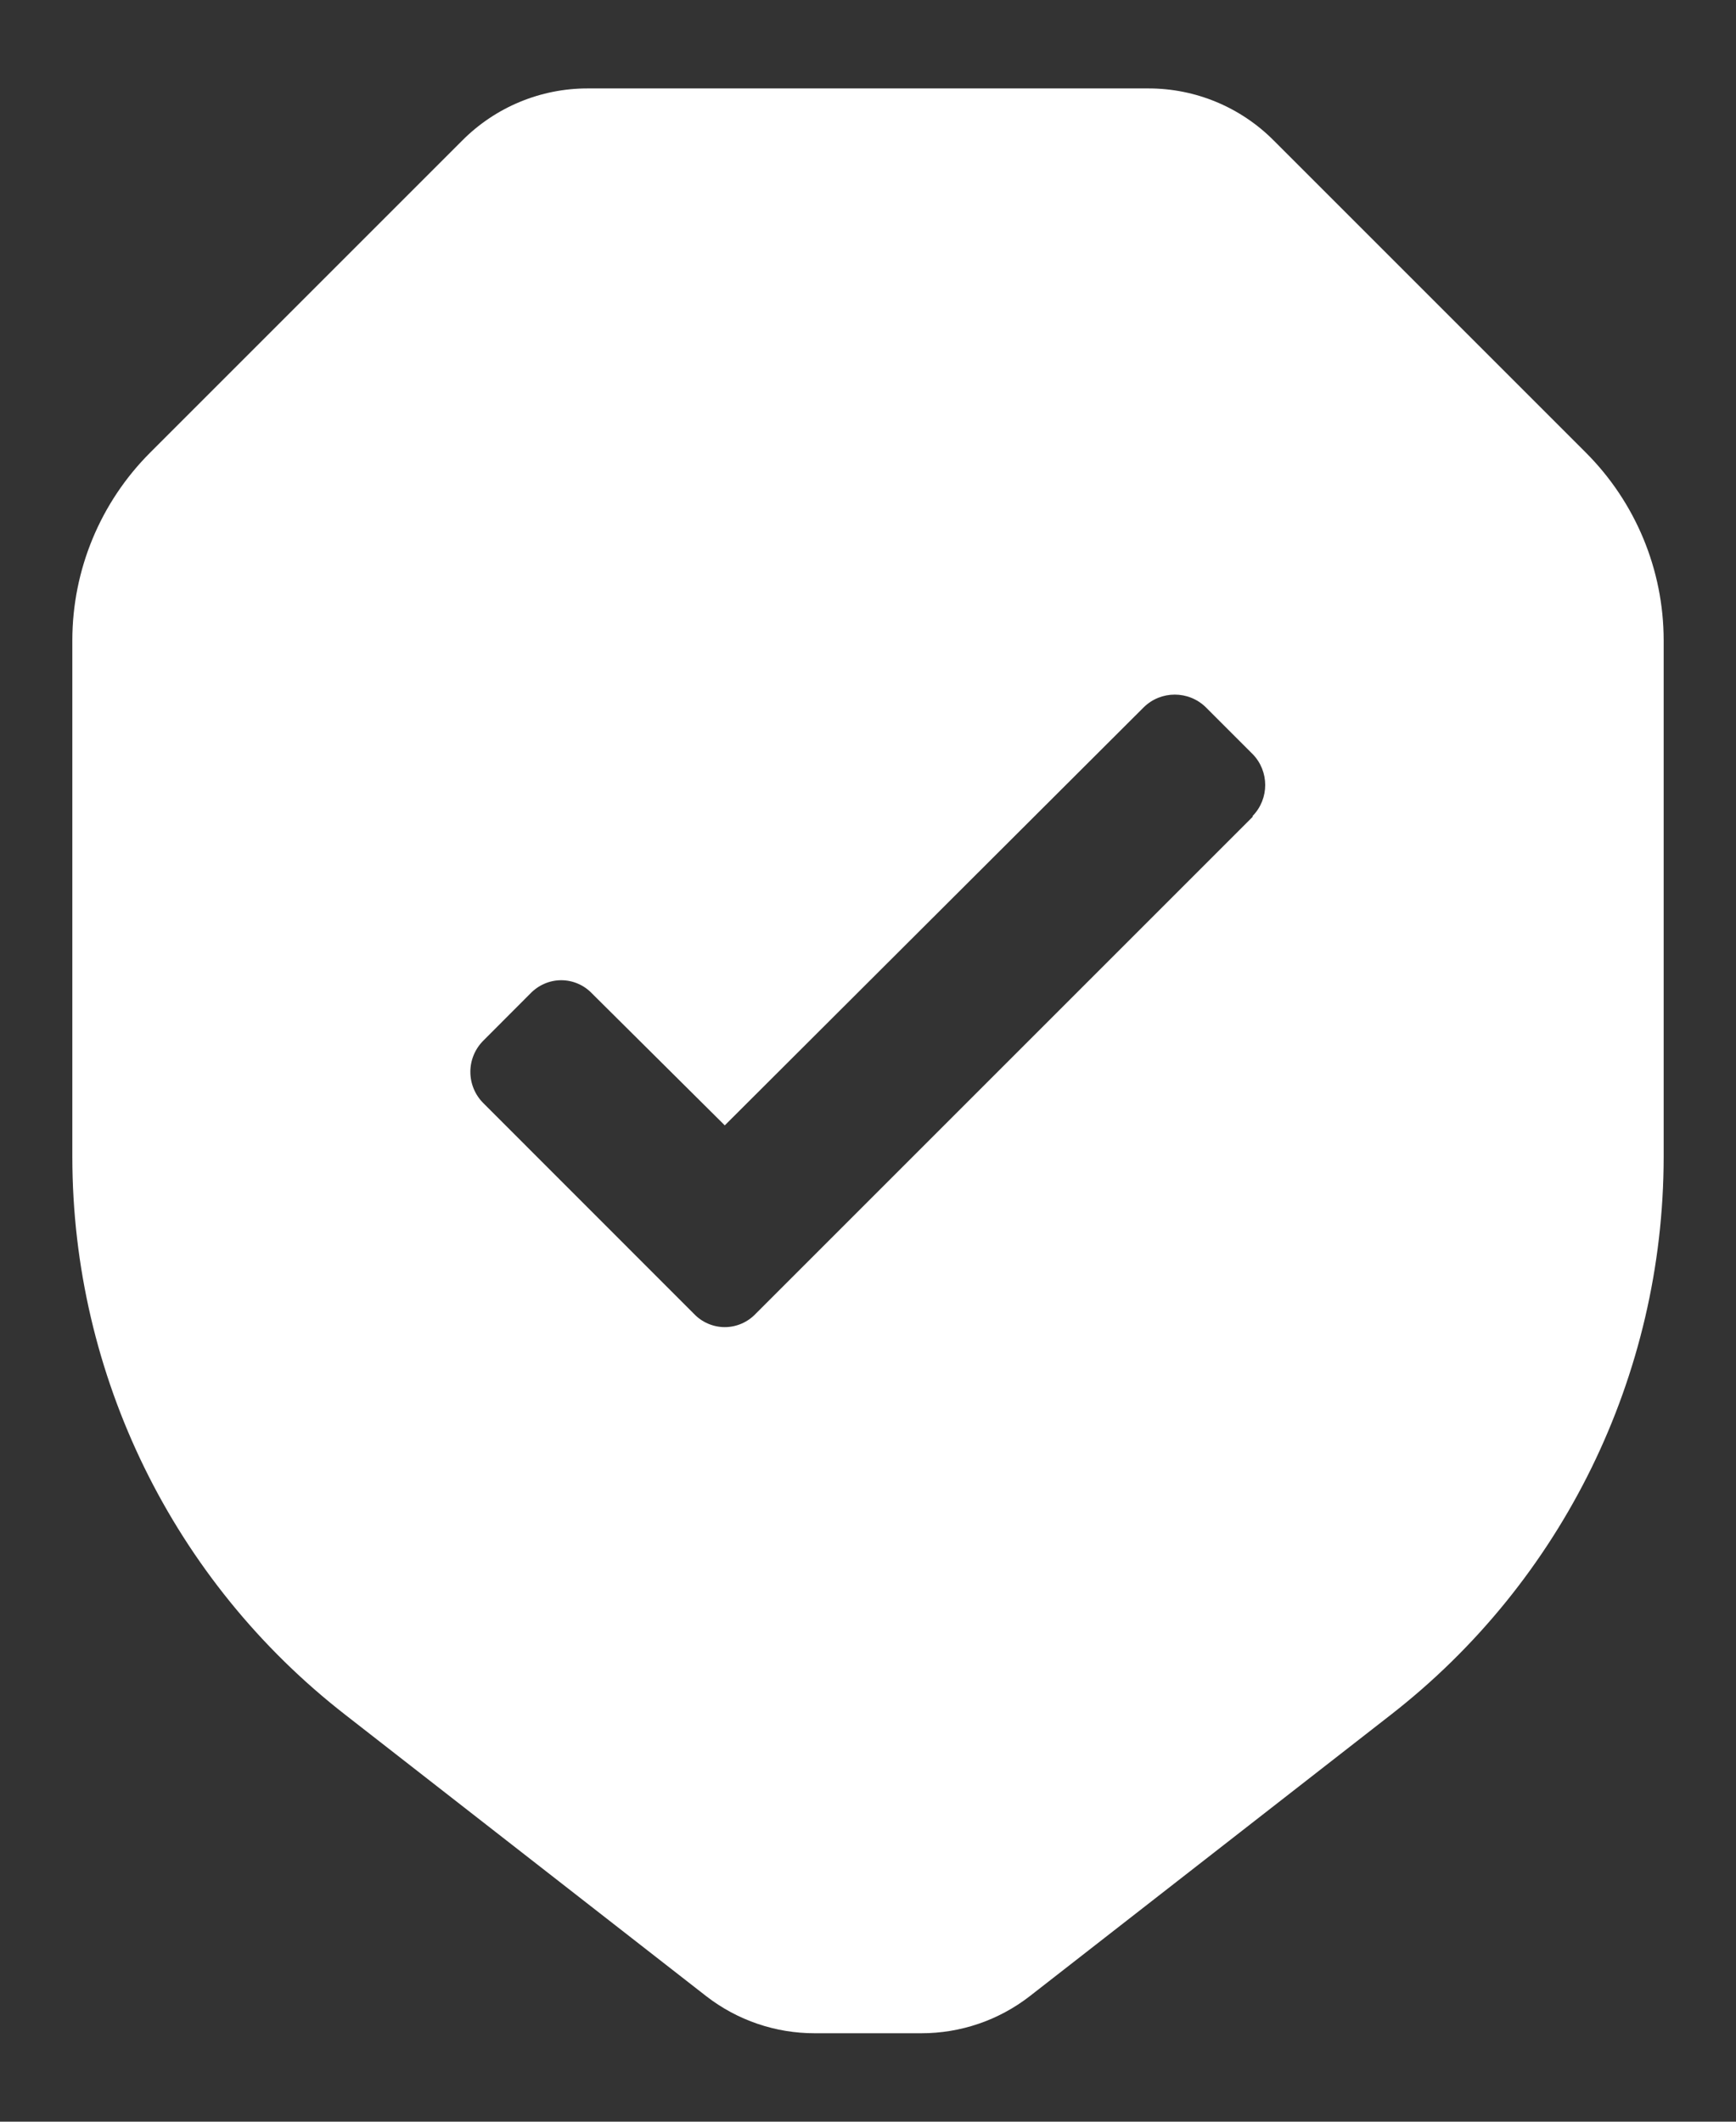 <svg width="18" height="22" viewBox="0 0 18 22" fill="none" xmlns="http://www.w3.org/2000/svg">
<rect x="0" y="0" width="18" height="22" fill="#333333" stroke="none"/>
<path fill-rule="evenodd" clip-rule="evenodd" d="M16.443 4.693C16.959 5.209 17.249 5.908 17.25 6.637V11.999C17.248 14.261 16.203 16.395 14.418 17.783L10.678 20.698C10.355 20.949 9.958 21.084 9.55 21.083H8.45C8.042 21.084 7.645 20.949 7.322 20.698L3.583 17.783C1.797 16.395 0.752 14.261 0.75 11.999V6.637C0.751 5.908 1.041 5.209 1.557 4.693L4.793 1.457C5.137 1.111 5.606 0.916 6.094 0.917H11.906C12.395 0.916 12.863 1.111 13.207 1.457L16.443 4.693ZM7.836 13.622L12.988 8.47V8.461C13.162 8.283 13.162 7.997 12.988 7.819L12.502 7.333C12.323 7.159 12.038 7.159 11.86 7.333L7.515 11.669L6.14 10.303C6.057 10.215 5.941 10.164 5.819 10.164C5.698 10.164 5.582 10.215 5.498 10.303L5.013 10.789C4.926 10.875 4.877 10.992 4.877 11.114C4.877 11.237 4.926 11.354 5.013 11.44L7.194 13.622C7.277 13.71 7.393 13.761 7.515 13.761C7.637 13.761 7.753 13.71 7.836 13.622Z" fill="white"/>
</svg>
